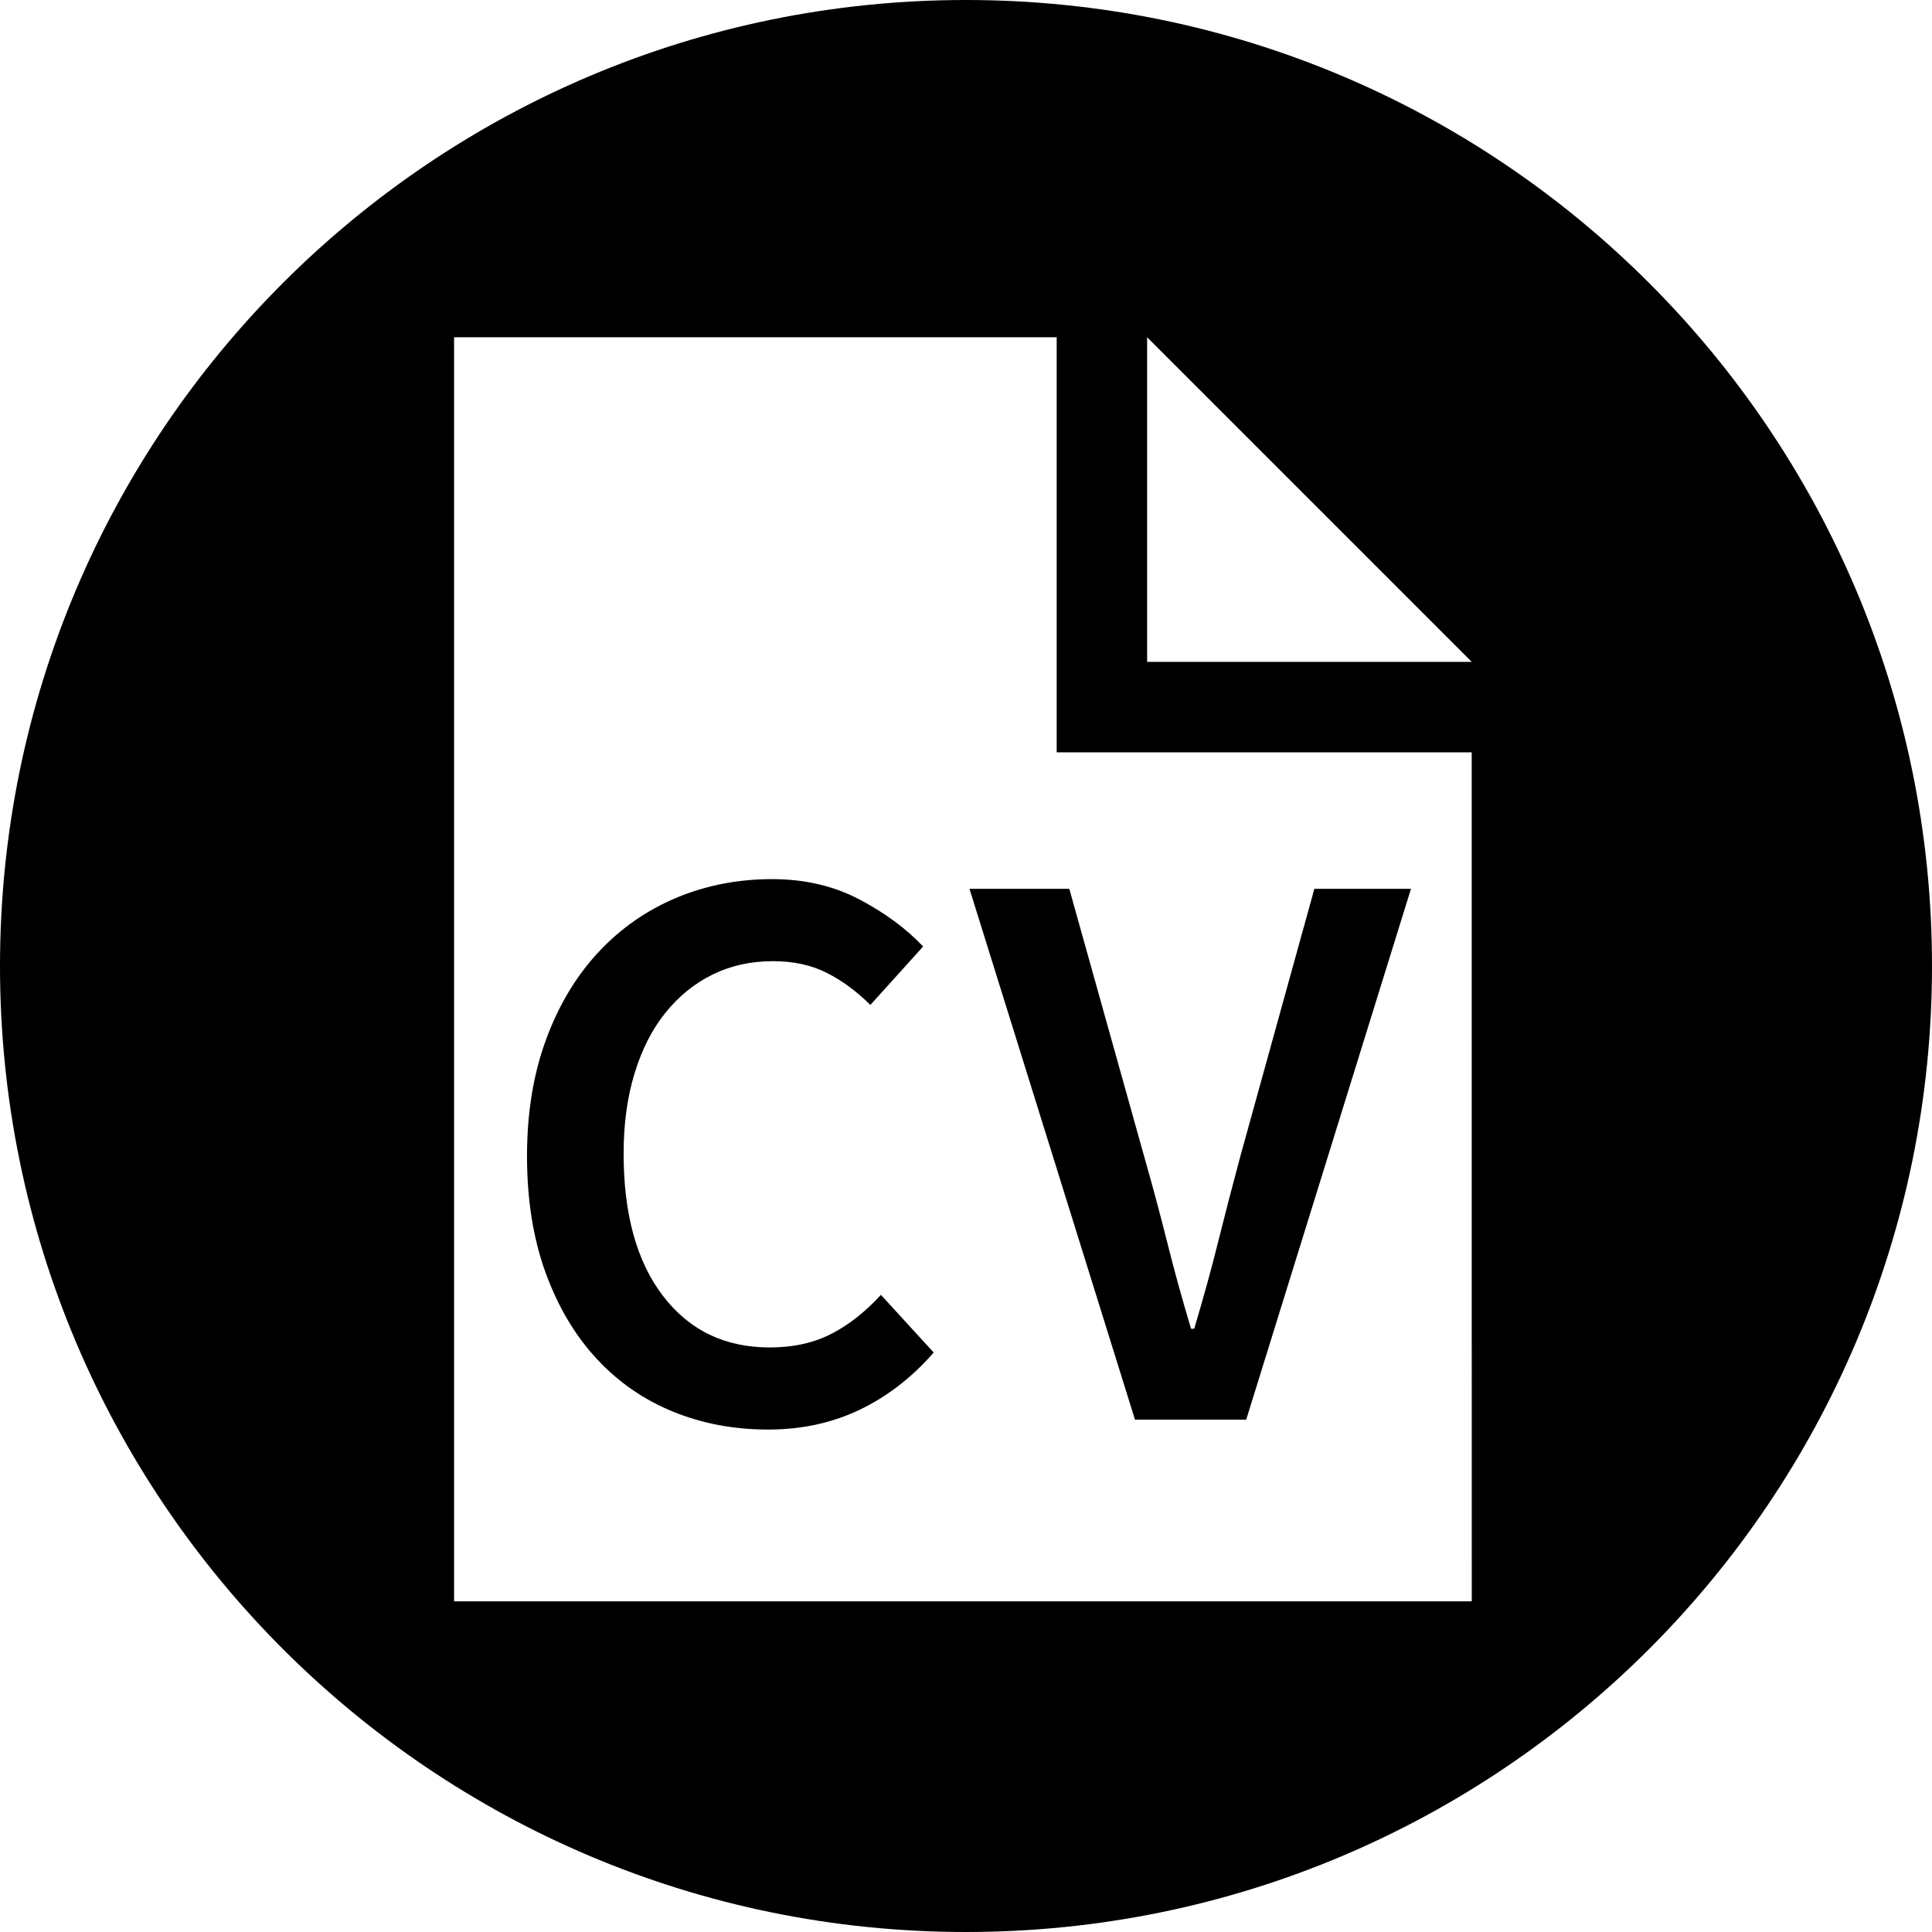 <?xml version="1.0" encoding="utf-8"?>
<!-- Generator: Adobe Illustrator 15.1.0, SVG Export Plug-In . SVG Version: 6.00 Build 0)  -->
<!DOCTYPE svg PUBLIC "-//W3C//DTD SVG 1.1//EN" "http://www.w3.org/Graphics/SVG/1.1/DTD/svg11.dtd">
<svg version="1.1" id="Layer_1" xmlns="http://www.w3.org/2000/svg" xmlns:xlink="http://www.w3.org/1999/xlink" x="0px" y="0px"
	 width="32px" height="32px" viewBox="0 0 32 32" enable-background="new 0 0 32 32" xml:space="preserve">
<g>
	<path d="M16,0C7.164,0,0,7.164,0,16c0,8.837,7.164,16,16,16c8.837,0,16-7.163,16-16C32,7.164,24.837,0,16,0z M24.377,26.523H7.521
		V5.586h9.981v6.875h6.874L24.377,26.523L24.377,26.523z M19,10.963V5.586l5.377,5.377H19z"/>
	<path d="M13.777,22.089c-0.291,0.152-0.634,0.229-1.028,0.229c-0.744,0-1.333-0.285-1.768-0.854
		c-0.435-0.567-0.652-1.354-0.652-2.358c0-0.492,0.061-0.938,0.182-1.33c0.121-0.396,0.291-0.729,0.511-1.002
		c0.22-0.273,0.479-0.484,0.78-0.632c0.301-0.148,0.634-0.222,1.001-0.222c0.341,0,0.639,0.065,0.894,0.195
		c0.255,0.13,0.495,0.307,0.719,0.53l0.874-0.968c-0.278-0.295-0.63-0.555-1.056-0.78c-0.426-0.224-0.907-0.336-1.445-0.336
		c-0.565,0-1.094,0.103-1.586,0.309c-0.493,0.207-0.923,0.506-1.291,0.901c-0.368,0.395-0.657,0.875-0.867,1.445
		s-0.316,1.214-0.316,1.931c0,0.726,0.103,1.371,0.309,1.936s0.489,1.04,0.847,1.425c0.358,0.386,0.78,0.677,1.264,0.874
		s1.008,0.296,1.573,0.296c0.556,0,1.062-0.11,1.519-0.329c0.457-0.22,0.865-0.535,1.224-0.947l-0.874-0.955
		C14.339,21.721,14.068,21.938,13.777,22.089z"/>
	<path d="M18.799,23.514h1.842l2.729-8.792H21.77l-1.224,4.422c-0.135,0.502-0.258,0.978-0.37,1.426
		c-0.111,0.447-0.244,0.928-0.396,1.438h-0.053c-0.152-0.511-0.285-0.99-0.396-1.438c-0.112-0.448-0.24-0.924-0.383-1.426
		l-1.237-4.422h-1.653L18.799,23.514z"/>
</g>
</svg>

